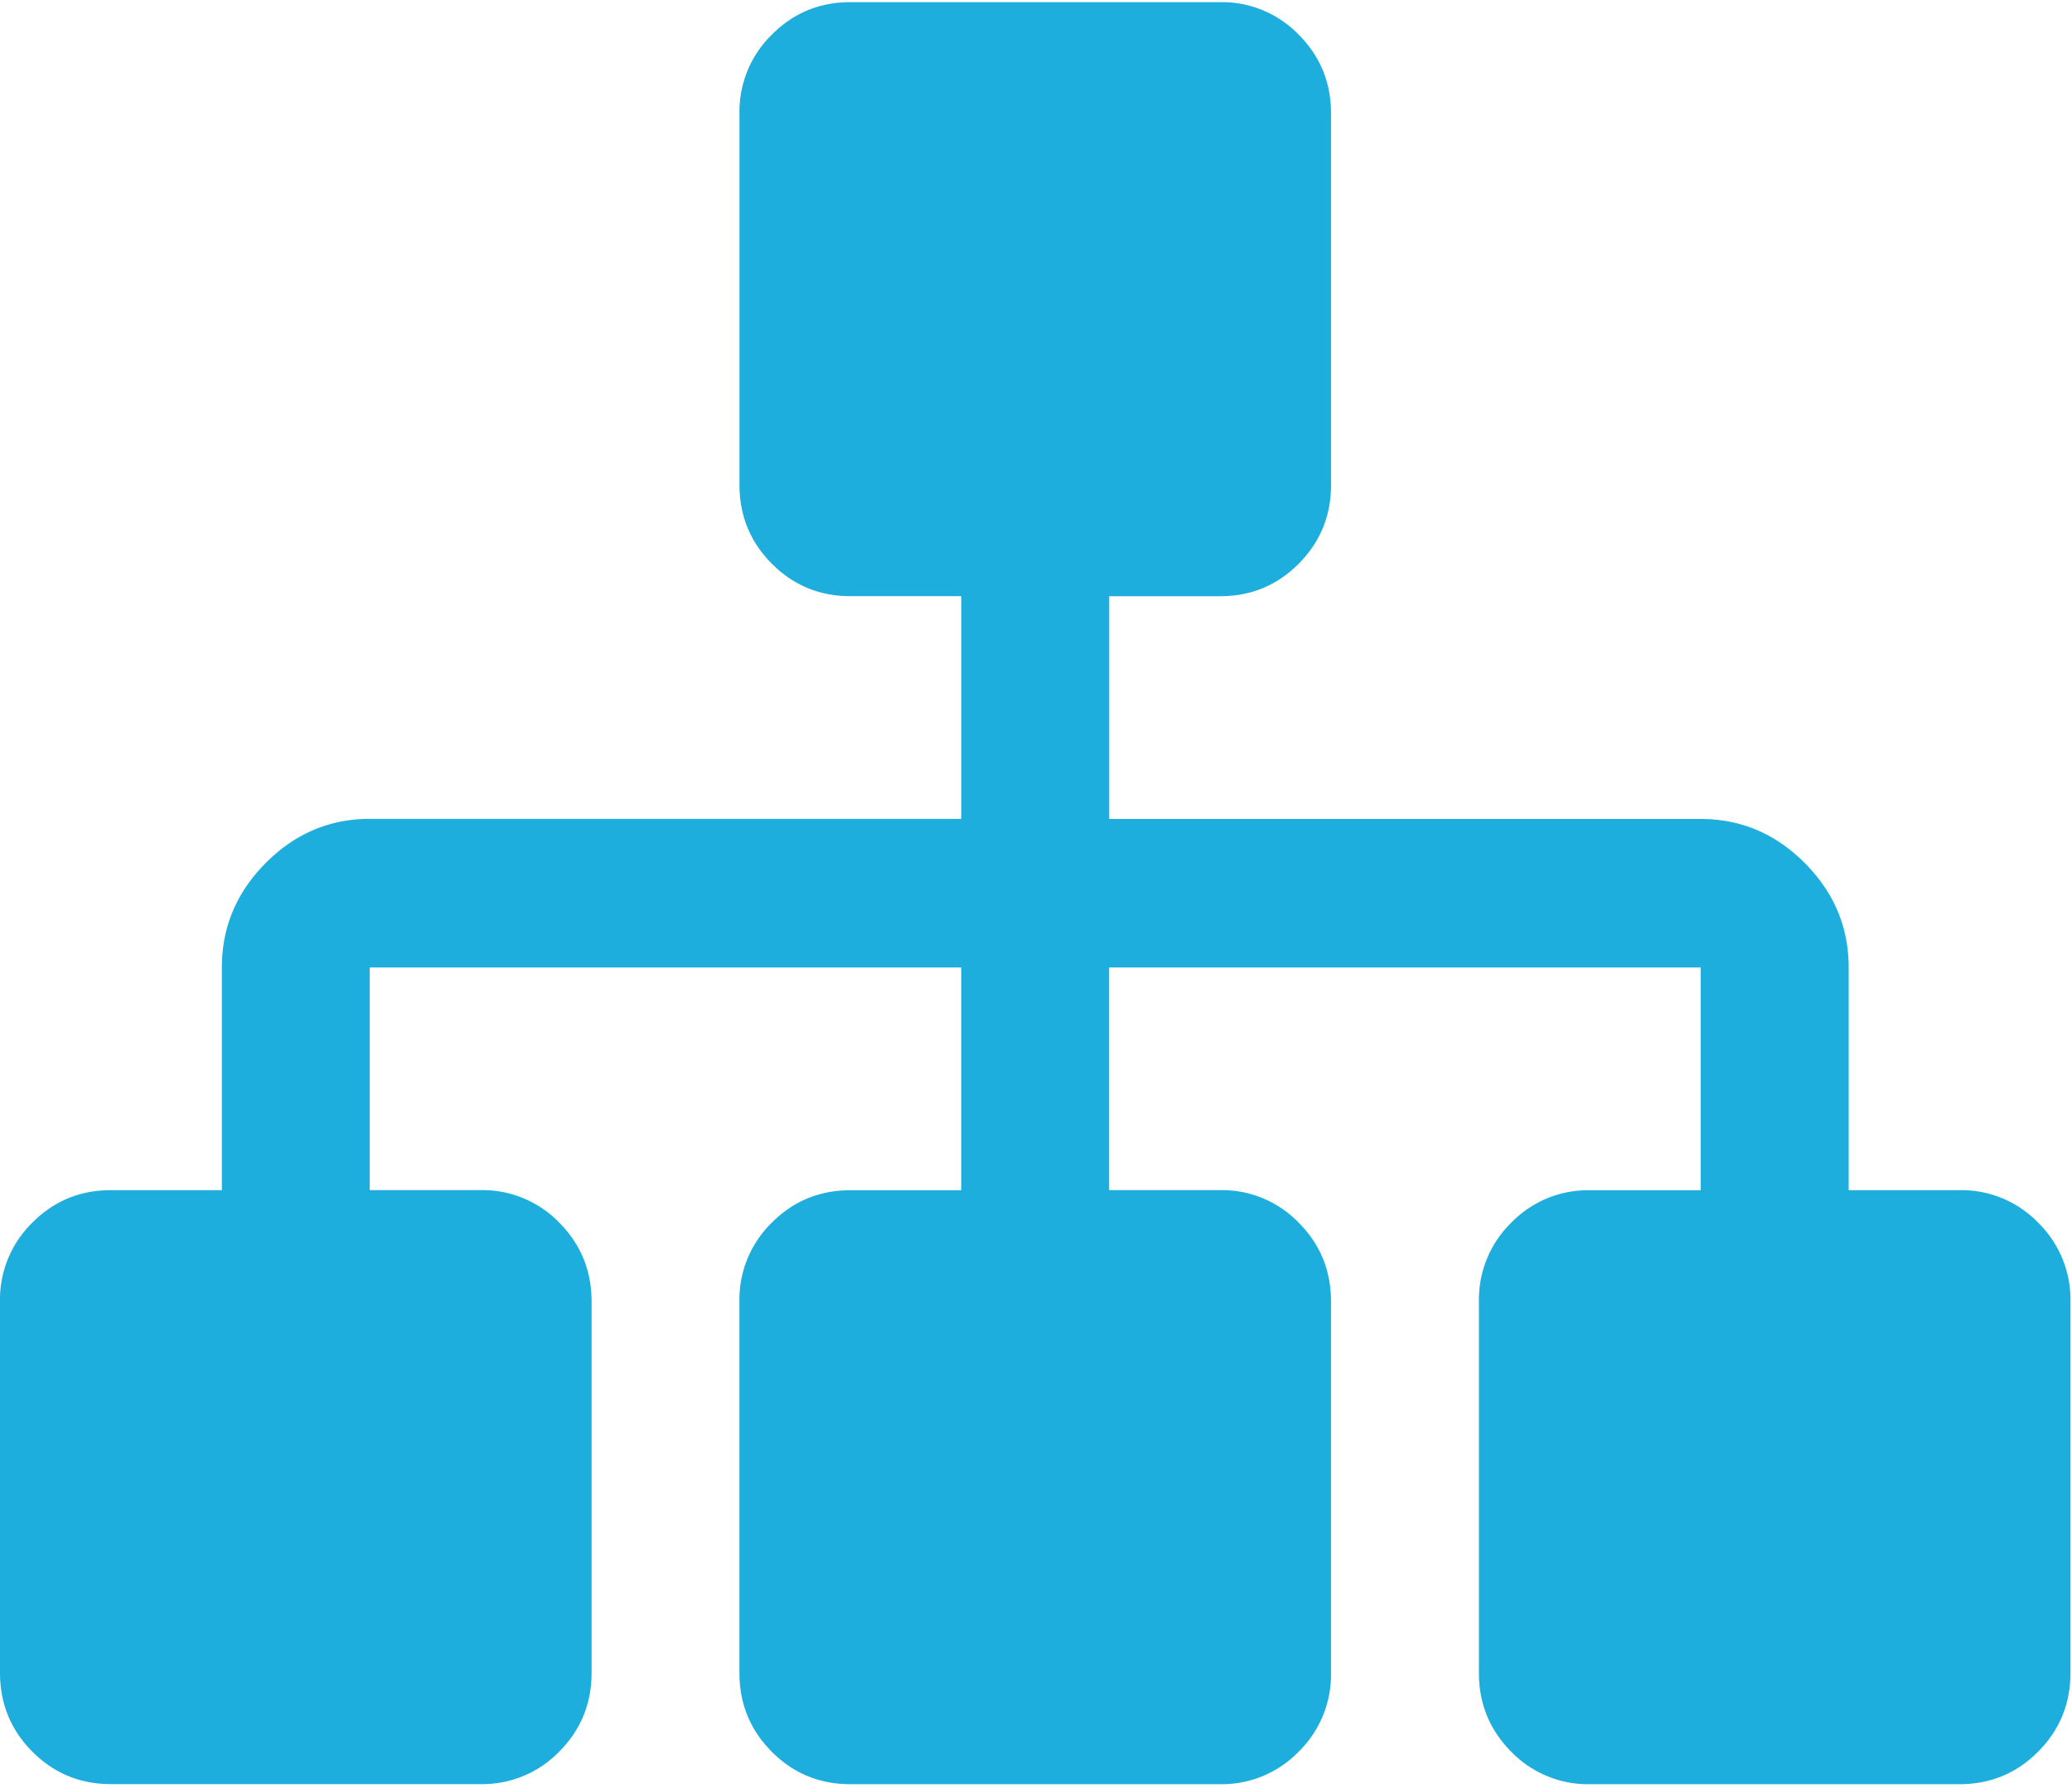 <svg xmlns="http://www.w3.org/2000/svg" width="51" height="44" viewBox="0 0 51 44">
    <path fill="#1EAEDD" fill-rule="nonzero" d="M50.167 30.09a2.628 2.628 0 0 0-1.934-.8h-2.73V23.81c0-.99-.36-1.847-1.08-2.57-.72-.724-1.575-1.085-2.56-1.085H27.302v-5.482h2.73c.759 0 1.403-.266 1.934-.8.53-.532.796-1.18.796-1.94V2.794c0-.761-.265-1.408-.796-1.941a2.627 2.627 0 0 0-1.934-.8h-9.1c-.76 0-1.404.267-1.934.8a2.647 2.647 0 0 0-.797 1.941v9.136c0 .762.266 1.409.796 1.942.531.533 1.176.8 1.934.8h2.73v5.48H9.101c-.986 0-1.84.363-2.56 1.086-.72.723-1.08 1.58-1.08 2.57v5.482H2.73c-.758 0-1.403.266-1.934.799A2.648 2.648 0 0 0 0 32.03v9.136c0 .762.265 1.409.796 1.942.531.533 1.176.799 1.934.799h9.1a2.63 2.63 0 0 0 1.935-.8c.53-.532.796-1.18.796-1.94V32.03c0-.761-.266-1.408-.796-1.941a2.629 2.629 0 0 0-1.934-.8H9.1V23.81h14.56v5.482h-2.73c-.758 0-1.403.266-1.934.799a2.647 2.647 0 0 0-.796 1.941v9.136c0 .762.265 1.409.796 1.942.53.533 1.176.799 1.934.799h9.1a2.63 2.63 0 0 0 1.935-.8 2.65 2.65 0 0 0 .796-1.94V32.03c0-.761-.265-1.408-.796-1.941a2.629 2.629 0 0 0-1.935-.8h-2.73V23.81h14.562v5.482h-2.73a2.63 2.63 0 0 0-1.935.799 2.649 2.649 0 0 0-.795 1.941v9.136c0 .762.265 1.409.795 1.942a2.63 2.63 0 0 0 1.934.799h9.101c.758 0 1.403-.267 1.934-.8.53-.532.796-1.18.796-1.94V32.03a2.65 2.65 0 0 0-.796-1.941z"/>
</svg>
